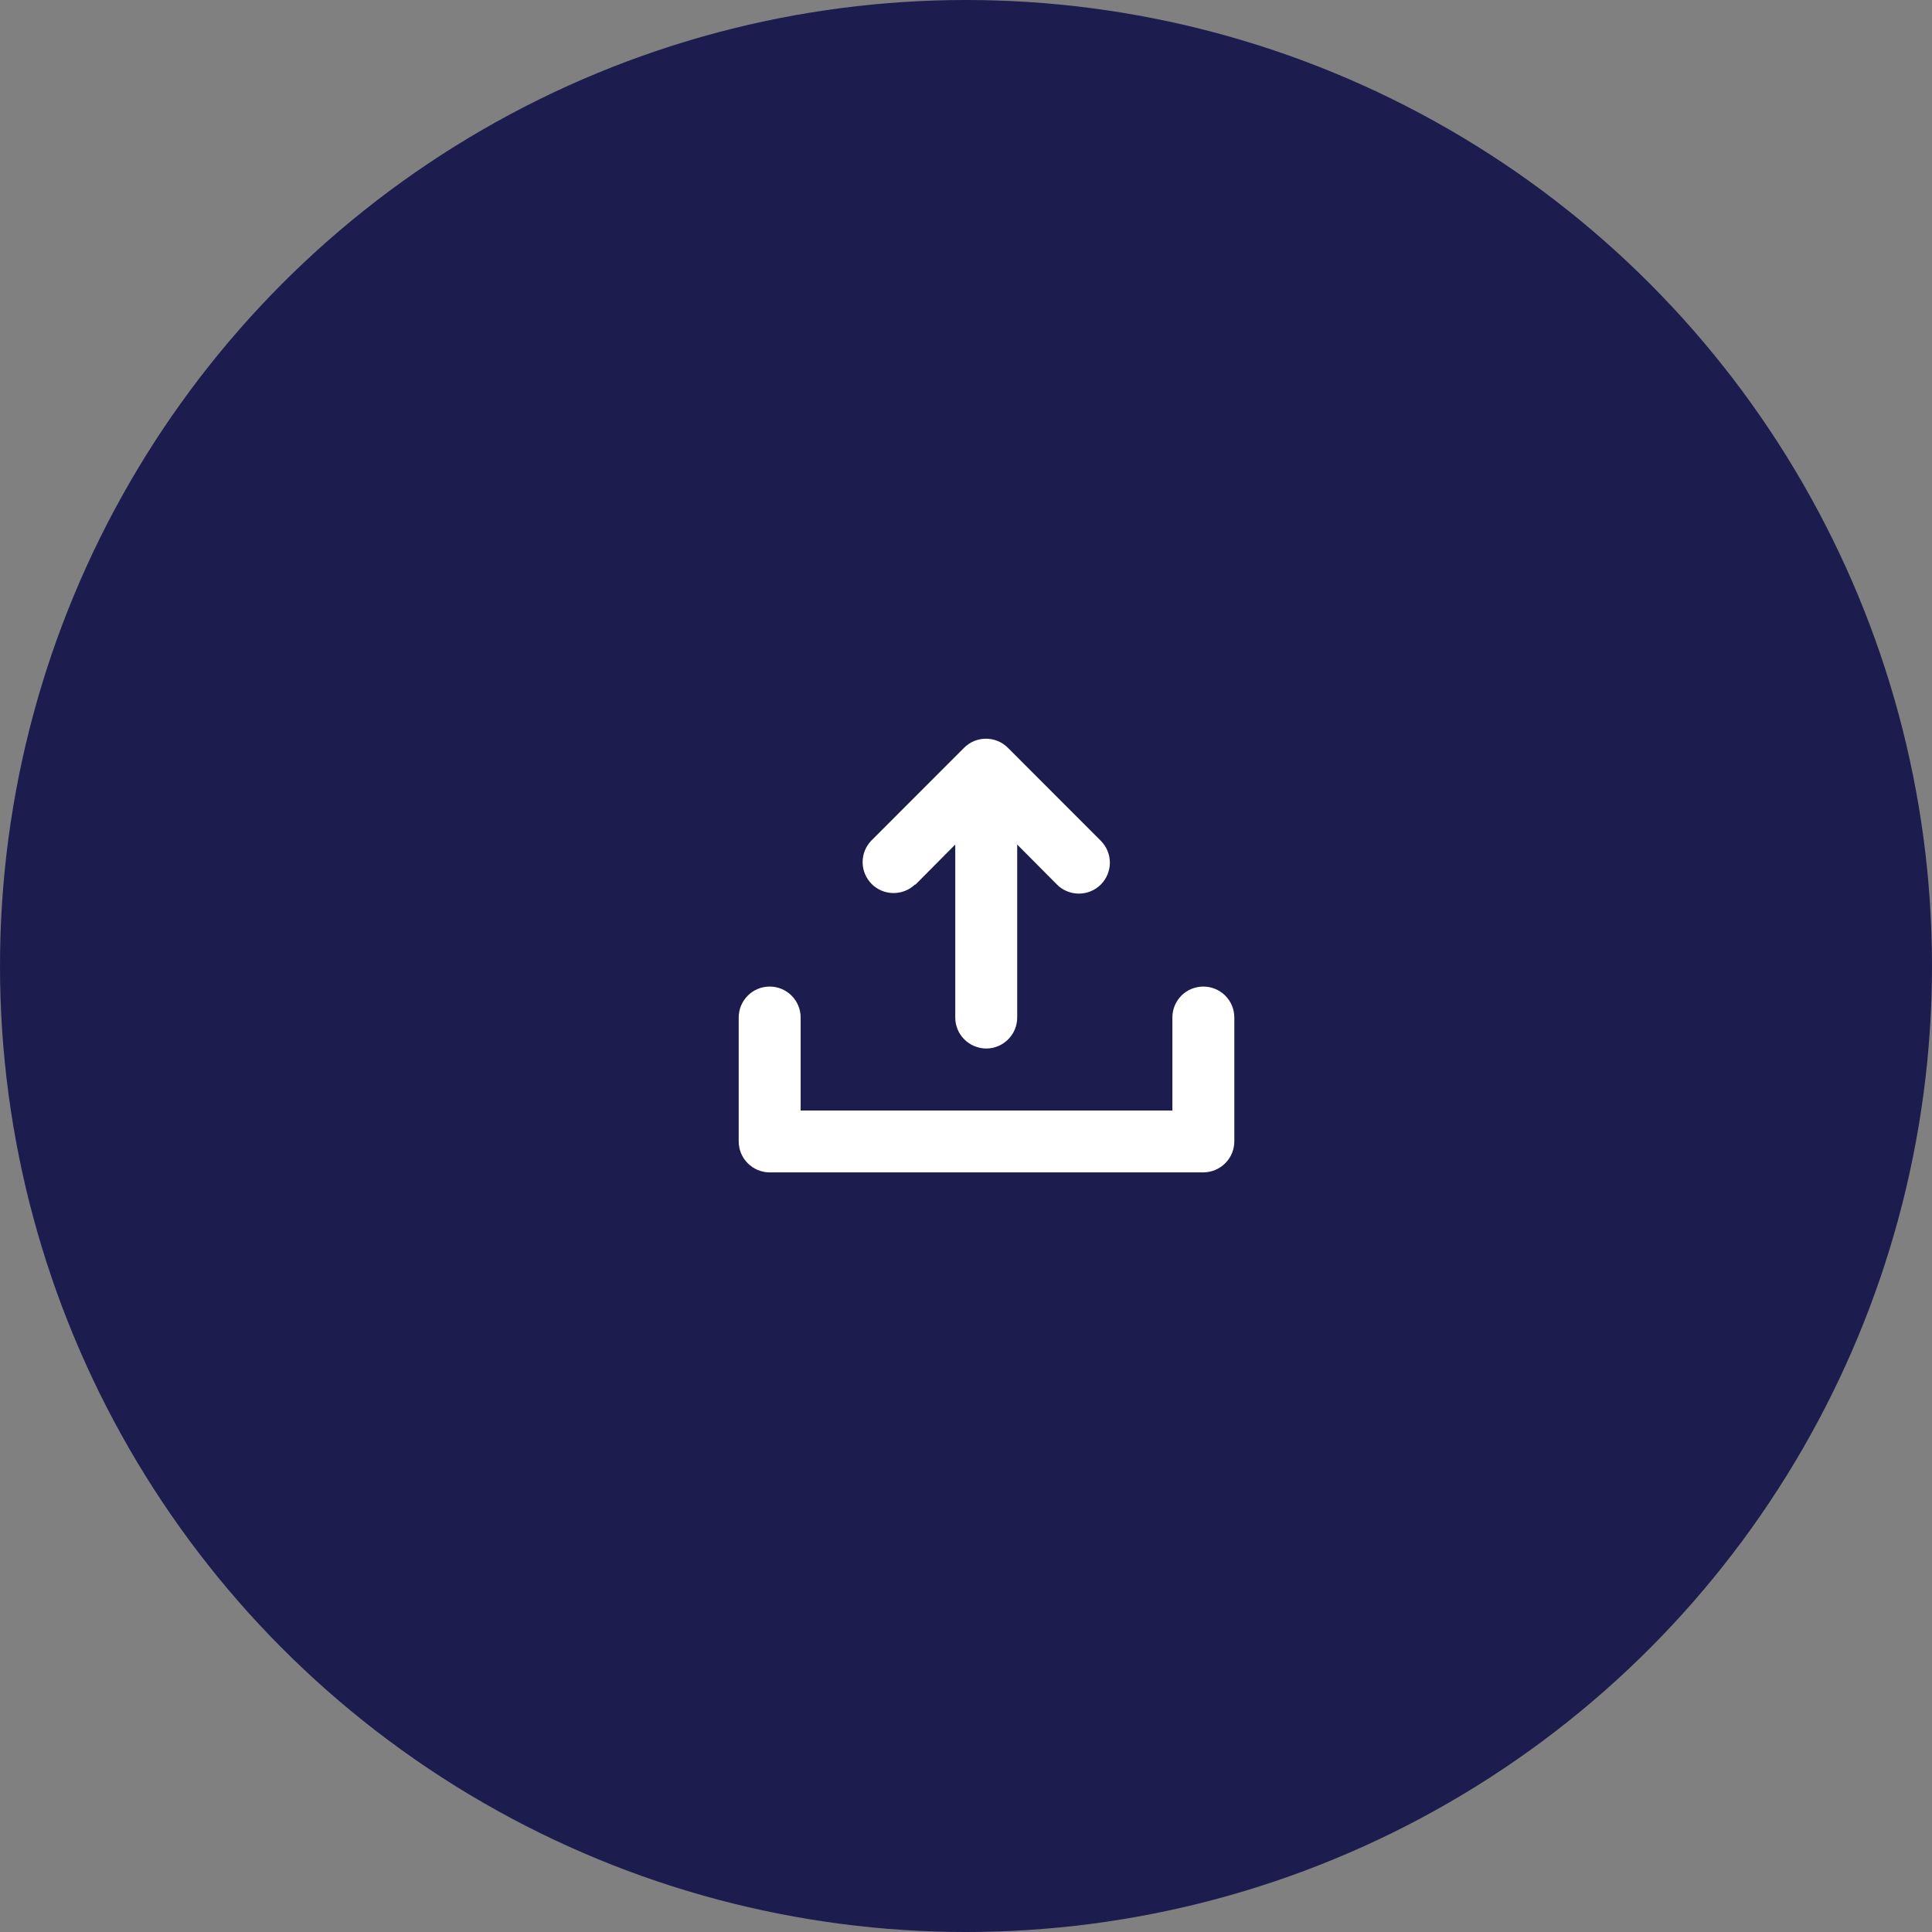 <svg width="34" height="34" viewBox="0 0 34 34" fill="none" xmlns="http://www.w3.org/2000/svg">
<rect x="0" y="0" width="34" height="34" fill="#808080" stroke="none"/>
<circle cx="17" cy="17" r="17" fill="#1C1C4F"/>
<path d="M21.177 17.362C21.105 17.362 21.035 17.376 20.968 17.403C20.902 17.43 20.842 17.47 20.791 17.521C20.741 17.572 20.701 17.632 20.673 17.698C20.646 17.764 20.632 17.835 20.632 17.907V19.543H14.09V17.907C14.09 17.762 14.033 17.624 13.93 17.521C13.828 17.419 13.69 17.362 13.545 17.362C13.4 17.362 13.262 17.419 13.16 17.521C13.057 17.624 13 17.762 13 17.907V20.087C13 20.231 13.057 20.37 13.16 20.472C13.262 20.574 13.4 20.632 13.545 20.632H21.177C21.322 20.631 21.46 20.574 21.562 20.471C21.665 20.369 21.722 20.23 21.722 20.086V17.906C21.722 17.761 21.664 17.623 21.562 17.521C21.46 17.419 21.321 17.362 21.177 17.362Z" fill="white"/>
<path d="M16.111 15.567L16.811 14.862V17.907C16.811 18.051 16.868 18.19 16.971 18.292C17.073 18.394 17.212 18.452 17.356 18.452C17.5 18.452 17.639 18.394 17.741 18.292C17.844 18.19 17.901 18.051 17.901 17.907V14.862L18.601 15.567C18.703 15.669 18.842 15.726 18.986 15.726C19.131 15.726 19.27 15.669 19.372 15.567C19.474 15.464 19.532 15.326 19.532 15.181C19.532 15.037 19.474 14.898 19.372 14.796L17.737 13.16C17.686 13.109 17.626 13.069 17.56 13.041C17.494 13.014 17.423 13 17.352 13C17.28 13 17.209 13.014 17.143 13.041C17.077 13.069 17.017 13.109 16.966 13.16L15.331 14.796C15.233 14.899 15.179 15.036 15.181 15.178C15.182 15.32 15.24 15.456 15.34 15.557C15.441 15.657 15.576 15.715 15.719 15.716C15.861 15.718 15.998 15.665 16.101 15.567H16.111Z" fill="white"/>
</svg>
